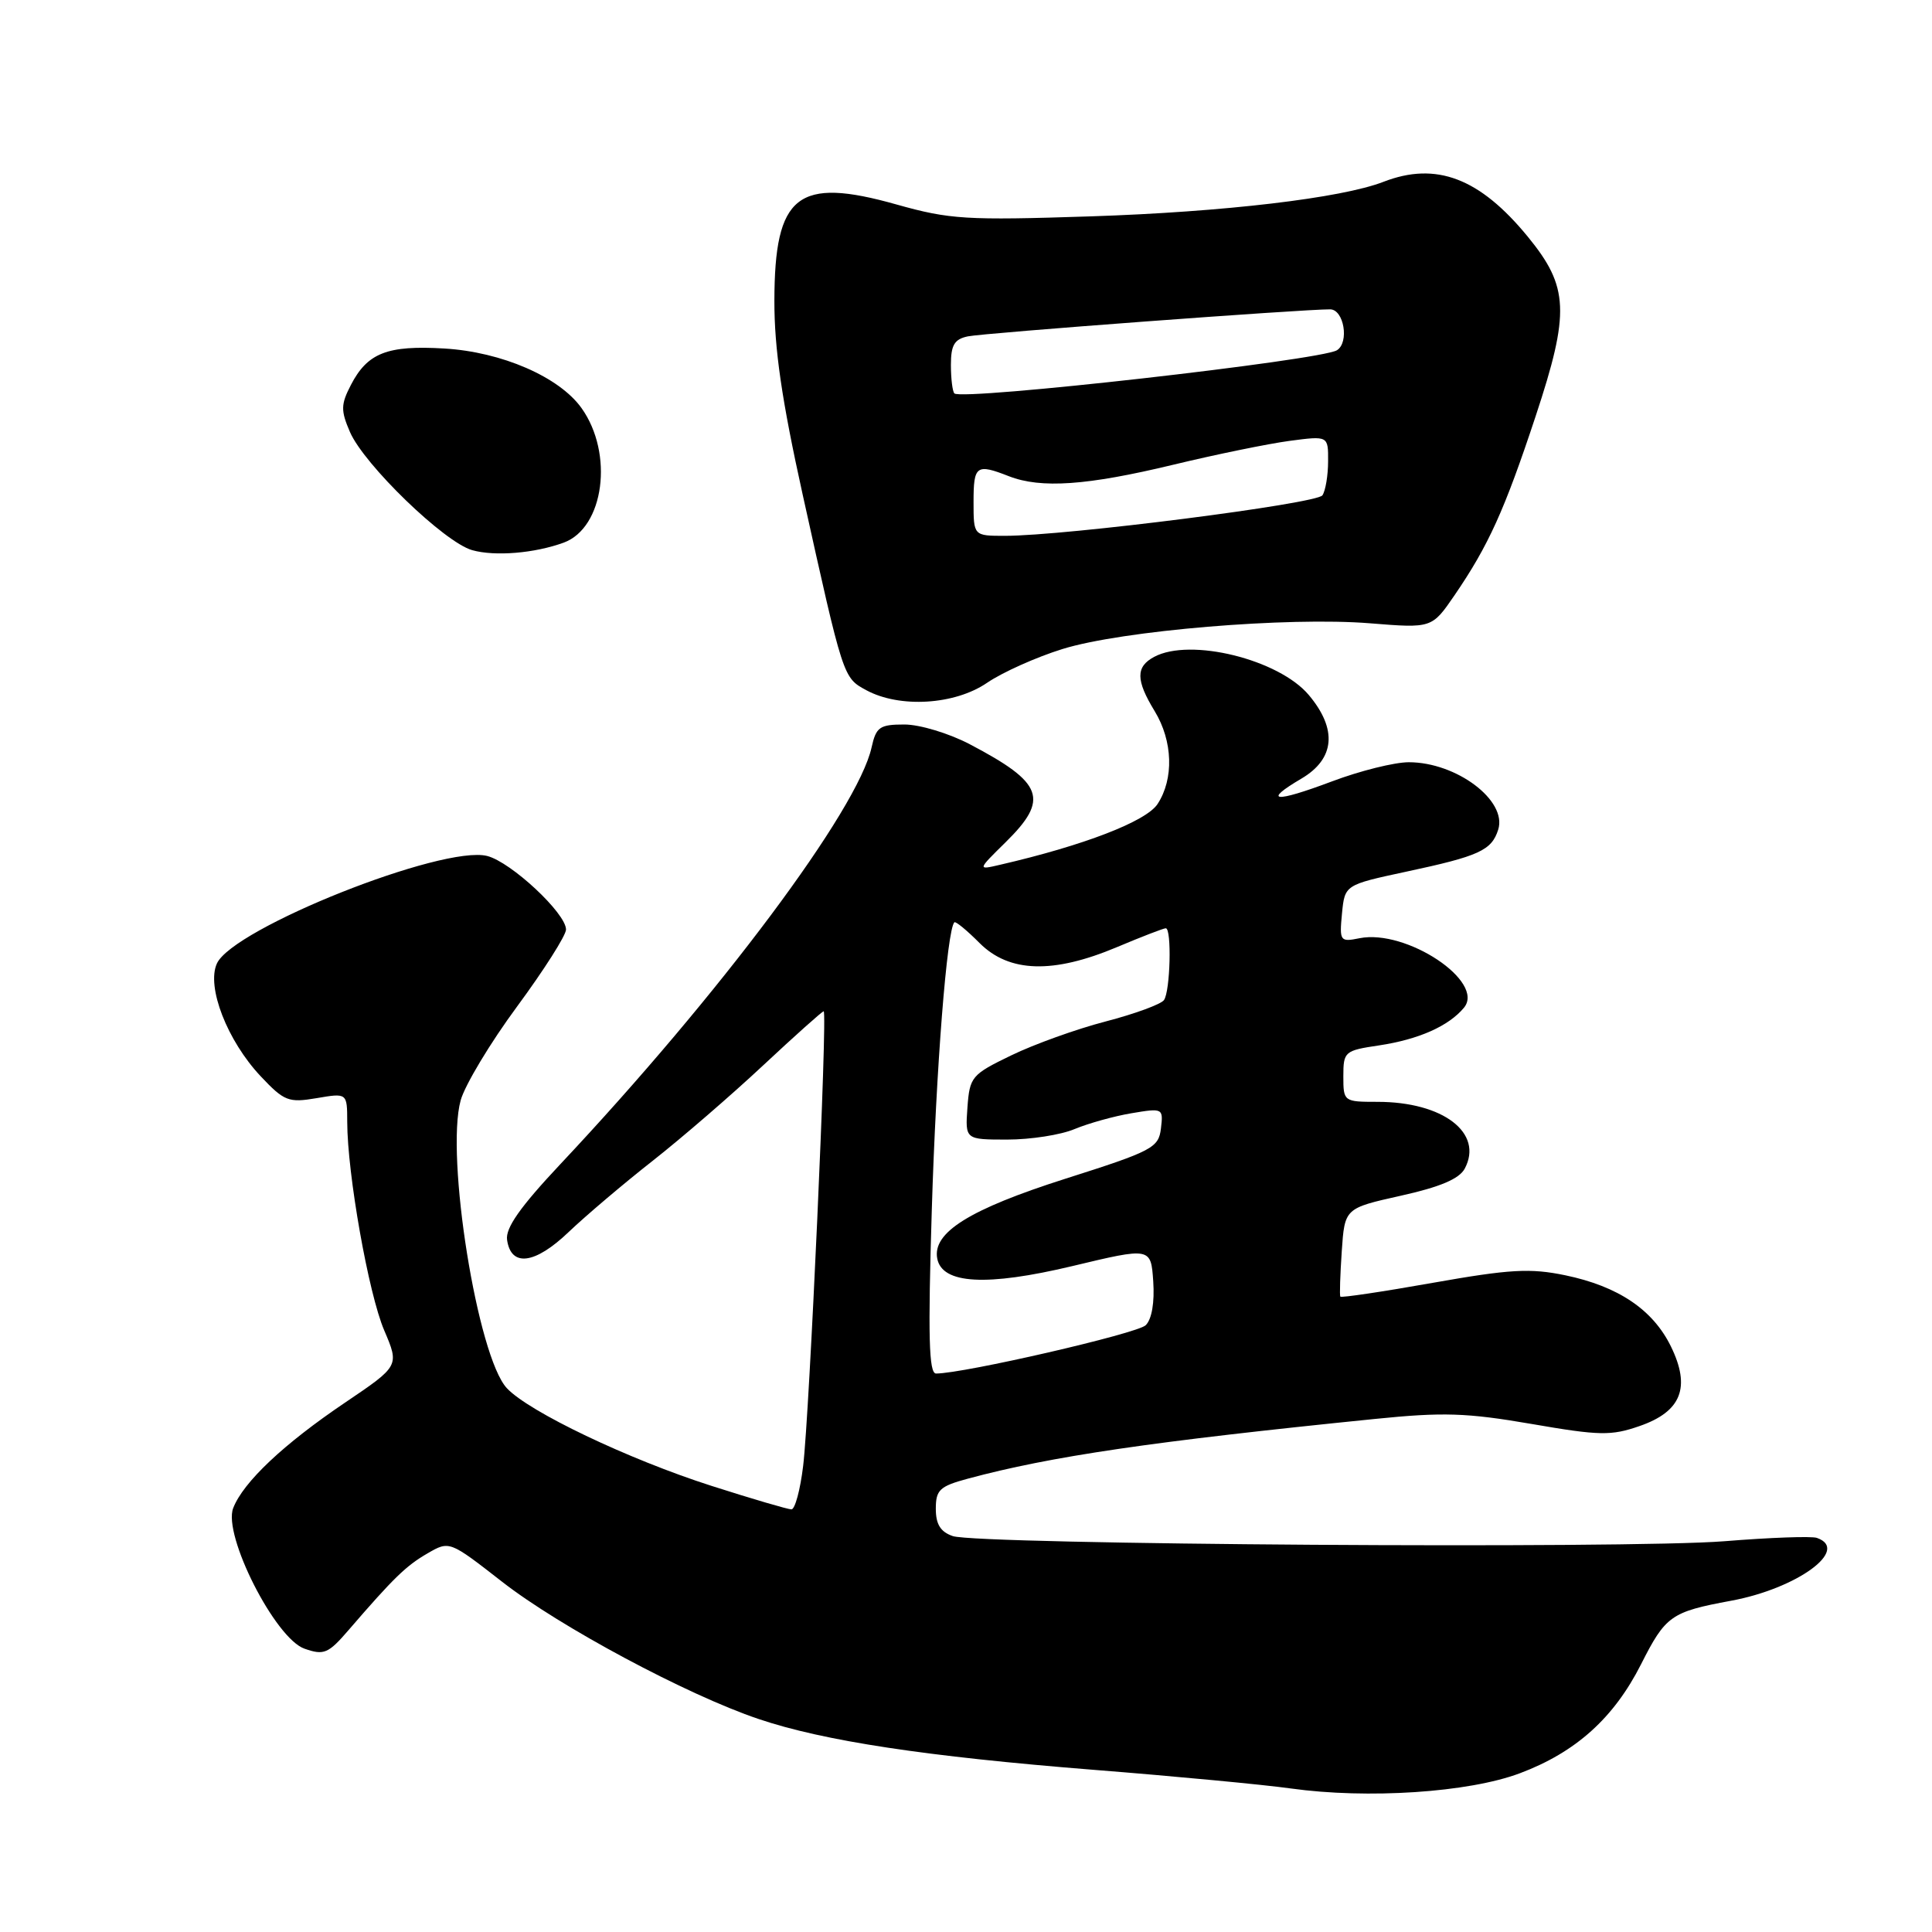 <?xml version="1.0" encoding="UTF-8" standalone="no"?>
<!DOCTYPE svg PUBLIC "-//W3C//DTD SVG 1.1//EN" "http://www.w3.org/Graphics/SVG/1.1/DTD/svg11.dtd" >
<svg xmlns="http://www.w3.org/2000/svg" xmlns:xlink="http://www.w3.org/1999/xlink" version="1.1" viewBox="0 0 256 256">
 <g >
 <path fill="currentColor"
d=" M 201.38 234.97 C 208.81 232.18 213.84 227.65 217.45 220.52 C 220.70 214.09 221.42 213.58 229.36 212.11 C 238.15 210.49 245.19 205.33 240.75 203.78 C 240.06 203.53 234.55 203.73 228.50 204.22 C 215.66 205.25 129.56 204.67 126.25 203.54 C 124.62 202.98 124.00 201.98 124.00 199.92 C 124.00 197.42 124.51 196.94 128.25 195.93 C 139.28 192.96 152.58 191.01 182.16 188.02 C 191.21 187.10 194.35 187.20 202.93 188.68 C 211.96 190.24 213.48 190.27 217.25 188.96 C 222.80 187.04 224.06 183.83 221.40 178.40 C 219.01 173.53 214.42 170.44 207.40 168.98 C 202.76 168.02 200.08 168.17 189.86 169.98 C 183.22 171.16 177.70 171.98 177.60 171.81 C 177.49 171.64 177.58 168.93 177.79 165.80 C 178.18 160.10 178.18 160.10 185.61 158.44 C 190.80 157.29 193.35 156.21 194.08 154.86 C 196.61 150.13 191.23 146.00 182.53 146.00 C 178.05 146.00 178.00 145.96 178.00 142.61 C 178.00 139.34 178.16 139.20 182.74 138.52 C 187.98 137.73 191.95 135.97 193.98 133.53 C 196.85 130.07 186.34 123.08 180.14 124.32 C 177.57 124.84 177.47 124.71 177.82 121.05 C 178.19 117.25 178.19 117.25 186.34 115.50 C 196.00 113.44 197.65 112.68 198.52 109.93 C 199.74 106.08 193.00 101.00 186.67 101.00 C 184.78 101.00 180.20 102.14 176.49 103.54 C 168.86 106.41 167.21 106.25 172.46 103.16 C 176.89 100.54 177.23 96.62 173.42 92.09 C 169.45 87.37 157.72 84.47 152.93 87.04 C 150.48 88.35 150.49 90.12 153.00 94.23 C 155.41 98.19 155.57 103.20 153.38 106.54 C 151.87 108.84 143.61 112.03 132.50 114.59 C 129.50 115.29 129.50 115.29 133.25 111.60 C 139.06 105.88 138.28 103.75 128.51 98.62 C 125.75 97.17 121.87 96.00 119.84 96.00 C 116.56 96.00 116.09 96.33 115.49 99.03 C 113.68 107.27 95.39 131.77 74.21 154.30 C 68.93 159.92 66.96 162.72 67.19 164.29 C 67.71 167.93 70.88 167.53 75.36 163.24 C 77.64 161.07 82.65 156.82 86.50 153.80 C 90.35 150.77 96.94 145.08 101.14 141.15 C 105.35 137.22 108.95 134.00 109.14 134.00 C 109.67 134.00 107.25 187.50 106.42 194.25 C 106.04 197.41 105.34 200.00 104.87 200.00 C 104.41 200.00 99.63 198.60 94.26 196.88 C 83.24 193.35 70.08 187.07 67.16 183.94 C 63.27 179.76 59.01 153.18 61.04 145.80 C 61.60 143.78 64.97 138.17 68.53 133.35 C 72.09 128.52 75.00 123.94 75.00 123.17 C 75.00 121.01 67.71 114.22 64.55 113.42 C 58.65 111.94 30.87 123.00 28.74 127.67 C 27.33 130.76 30.12 137.92 34.55 142.62 C 37.66 145.92 38.23 146.14 41.96 145.51 C 46.00 144.82 46.00 144.82 46.01 148.66 C 46.02 155.55 48.84 171.46 50.91 176.28 C 52.92 180.99 52.92 180.99 45.71 185.86 C 37.58 191.35 32.24 196.38 30.90 199.83 C 29.51 203.40 36.46 217.11 40.35 218.46 C 42.92 219.36 43.50 219.12 46.20 215.98 C 52.17 209.06 53.81 207.47 56.65 205.83 C 59.55 204.15 59.55 204.15 66.53 209.59 C 74.15 215.54 91.04 224.58 100.50 227.77 C 109.13 230.69 122.72 232.75 145.03 234.52 C 155.77 235.37 167.47 236.48 171.03 236.98 C 181.24 238.40 194.59 237.52 201.38 234.97 Z  M 130.80 90.47 C 132.84 89.08 137.33 87.07 140.78 86.00 C 148.65 83.55 170.70 81.71 181.53 82.59 C 189.73 83.25 189.73 83.25 192.73 78.88 C 197.23 72.30 199.35 67.63 203.48 55.15 C 208.04 41.36 207.89 38.01 202.43 31.35 C 196.06 23.58 190.29 21.39 183.32 24.09 C 177.76 26.25 162.18 28.09 144.50 28.67 C 128.01 29.21 125.86 29.08 118.81 27.10 C 105.67 23.39 102.63 25.79 102.61 39.87 C 102.60 46.20 103.59 53.02 106.35 65.50 C 111.76 89.93 111.71 89.78 114.78 91.45 C 119.21 93.85 126.51 93.41 130.80 90.47 Z  M 74.70 71.90 C 80.05 69.93 81.35 60.10 77.06 54.08 C 74.11 49.94 66.48 46.63 58.88 46.18 C 51.32 45.73 48.69 46.76 46.49 51.02 C 45.16 53.59 45.14 54.39 46.37 57.24 C 48.25 61.58 58.88 71.86 62.57 72.90 C 65.59 73.75 70.85 73.31 74.70 71.90 Z  M 123.47 160.25 C 124.04 141.52 125.48 123.19 126.46 122.21 C 126.62 122.04 128.13 123.28 129.80 124.96 C 133.73 128.89 139.54 129.06 148.00 125.50 C 151.27 124.12 154.18 123.00 154.47 123.00 C 155.28 123.00 155.07 131.36 154.23 132.52 C 153.83 133.07 150.35 134.35 146.50 135.35 C 142.65 136.35 137.03 138.37 134.00 139.84 C 128.73 142.39 128.49 142.68 128.19 146.75 C 127.89 151.00 127.89 151.00 133.47 151.00 C 136.55 151.00 140.56 150.38 142.38 149.61 C 144.21 148.85 147.60 147.90 149.93 147.51 C 154.09 146.81 154.15 146.84 153.83 149.53 C 153.52 152.09 152.71 152.52 141.13 156.20 C 128.46 160.24 123.53 163.32 124.19 166.77 C 124.84 170.15 130.73 170.47 142.06 167.77 C 152.50 165.27 152.50 165.27 152.81 169.79 C 153.00 172.57 152.62 174.81 151.81 175.60 C 150.70 176.70 127.69 182.00 124.03 182.00 C 123.08 182.00 122.95 177.08 123.47 160.25 Z  M 129.00 66.50 C 129.00 61.67 129.36 61.41 133.68 63.10 C 137.94 64.76 144.04 64.33 155.42 61.59 C 161.09 60.22 168.03 58.80 170.86 58.42 C 176.00 57.74 176.00 57.74 175.98 61.12 C 175.98 62.98 175.64 65.01 175.23 65.63 C 174.51 66.75 141.21 71.00 133.14 71.00 C 129.00 71.00 129.00 71.00 129.00 66.50 Z  M 126.46 52.13 C 126.21 51.87 126.00 50.18 126.00 48.35 C 126.00 45.72 126.46 44.94 128.25 44.57 C 130.41 44.12 172.65 40.97 176.25 40.99 C 178.08 41.00 178.81 45.38 177.15 46.41 C 174.98 47.75 127.45 53.12 126.46 52.13 Z "/>
</g>
</svg>